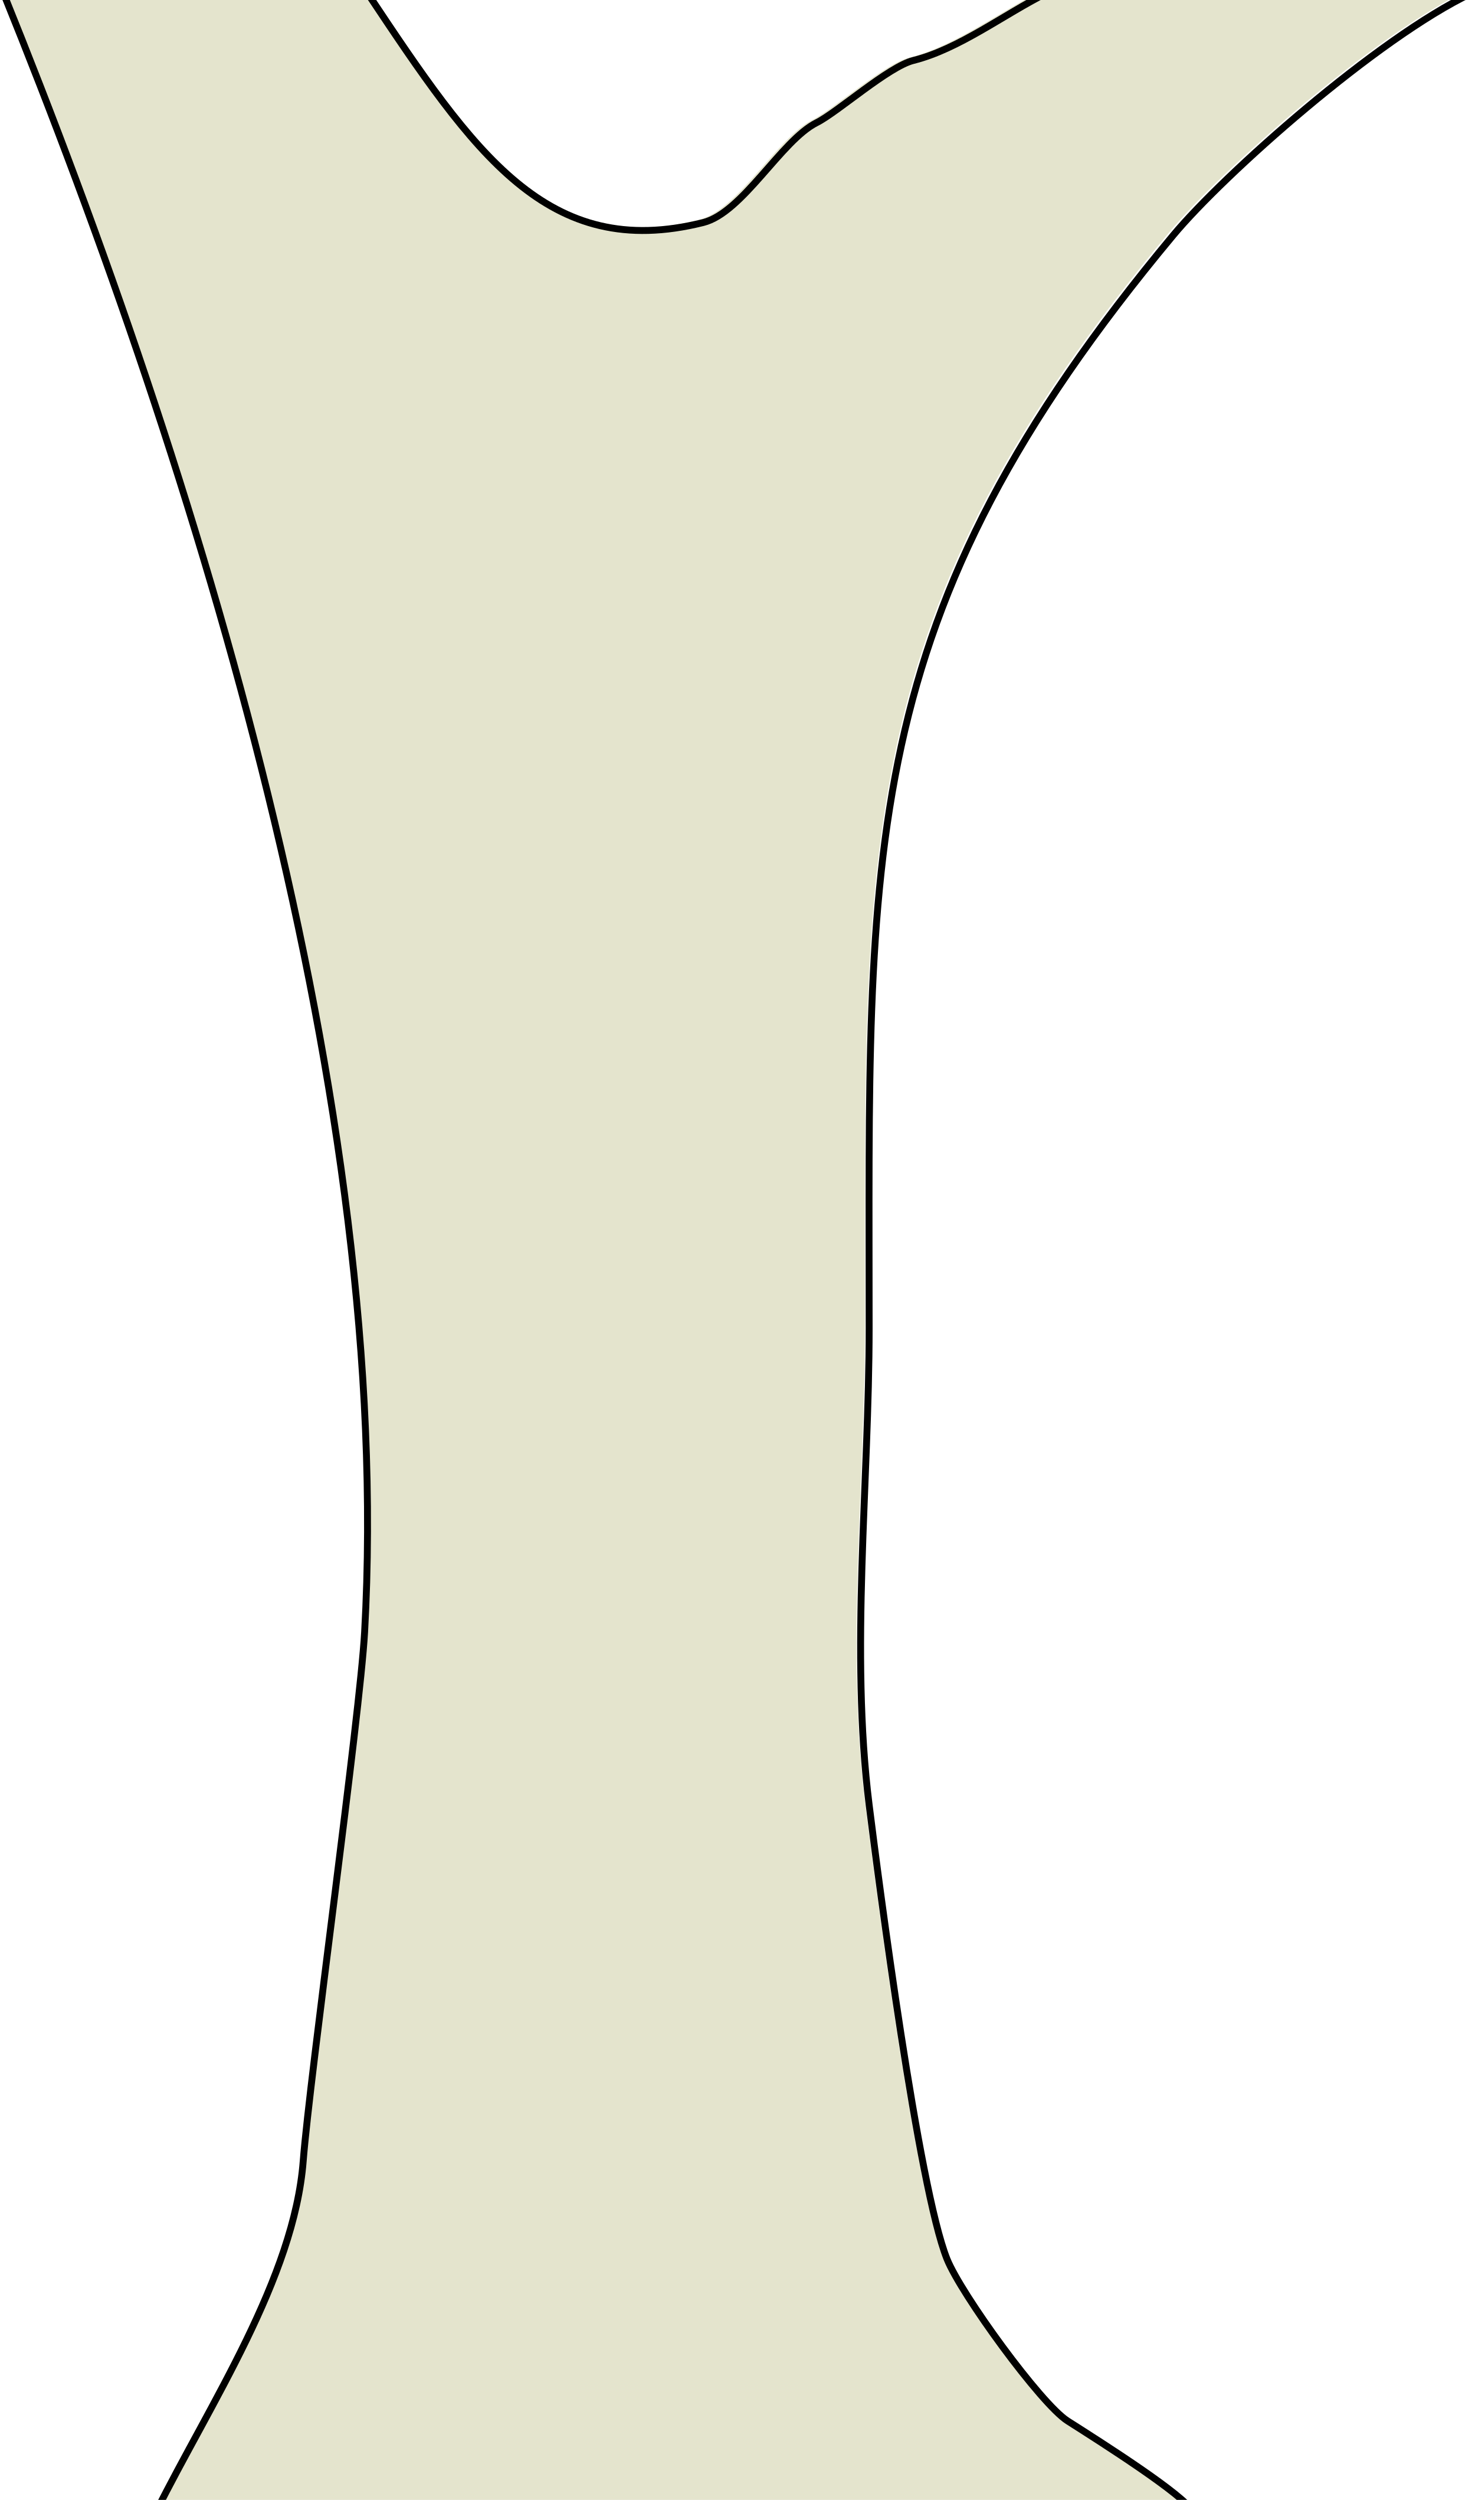 <?xml version="1.0" encoding="utf-8"?>
<!-- Generator: Adobe Illustrator 16.2.1, SVG Export Plug-In . SVG Version: 6.00 Build 0)  -->
<!DOCTYPE svg PUBLIC "-//W3C//DTD SVG 1.1//EN" "http://www.w3.org/Graphics/SVG/1.1/DTD/svg11.dtd">
<svg version="1.1" id="Layer_1" xmlns="http://www.w3.org/2000/svg" xmlns:xlink="http://www.w3.org/1999/xlink" x="0px" y="0px"
	 viewBox="1866.832 254.5 427.41 724" enable-background="new 1866.832 254.5 427.41 724"
	 xml:space="preserve">
<path fill="#E4E4CD" d="M1911.532,981.465c15.526-31.051,40.05-67.648,42.667-101.674c1.851-24.045,16.441-128.91,17.785-153.113
	c8.504-153.063-48.263-335.417-104.653-474.651l104.811-0.328c30.852,46.286,52.065,77.723,97.271,66.421
	c11.443-2.861,22.579-23.779,32.872-28.926c6.023-3.011,20.795-16.21,28.031-18.019c13.224-3.306,26.226-13.326,38.526-19.476
	h123.207c-27.23,12.939-71.676,52.383-86.438,70.096c-92.578,111.094-88.12,177.482-88.12,316.434c0,44.941-5.568,93.641,0,138.189
	c2.738,21.906,14.273,110.777,22.552,131.475c4.096,10.238,27.24,42.004,34.957,46.914c10.118,6.439,33.929,21.537,36.325,26.33
	L1911.532,981.465z"/>
<path fill-opacity="0" stroke="#000000" stroke-width="2" vector-effect="non-scaling-stroke" stroke-linecap="round" d="M1867.832,252.528
	c56.391,139.233,113.156,321.586,104.653,474.649c-1.345,24.203-15.936,129.068-17.785,153.113
	c-2.618,34.025-27.142,70.623-42.667,101.674"/>
<path fill-opacity="0" stroke="#000000" stroke-width="2" vector-effect="non-scaling-stroke" stroke-linecap="round" d="M2293.242,252.528
	c-27.229,12.938-71.675,52.382-86.437,70.096c-92.578,111.093-88.12,177.481-88.12,316.433c0,44.941-5.569,93.641,0,138.189
	c2.738,21.906,14.273,110.777,22.552,131.475c4.095,10.238,27.24,42.004,34.956,46.914c10.119,6.439,33.929,21.537,36.325,26.33"/>
<path fill-opacity="0" stroke="#000000" stroke-width="2px" vector-effect="non-scaling-stroke" stroke-linecap="round" d="M1973.336,252.528
	c30.852,46.285,52.064,77.722,97.271,66.421c11.443-2.861,22.579-23.779,32.872-28.926c6.023-3.012,20.795-16.211,28.031-18.02
	c13.224-3.306,26.226-13.325,38.525-19.475"/>
</svg>
